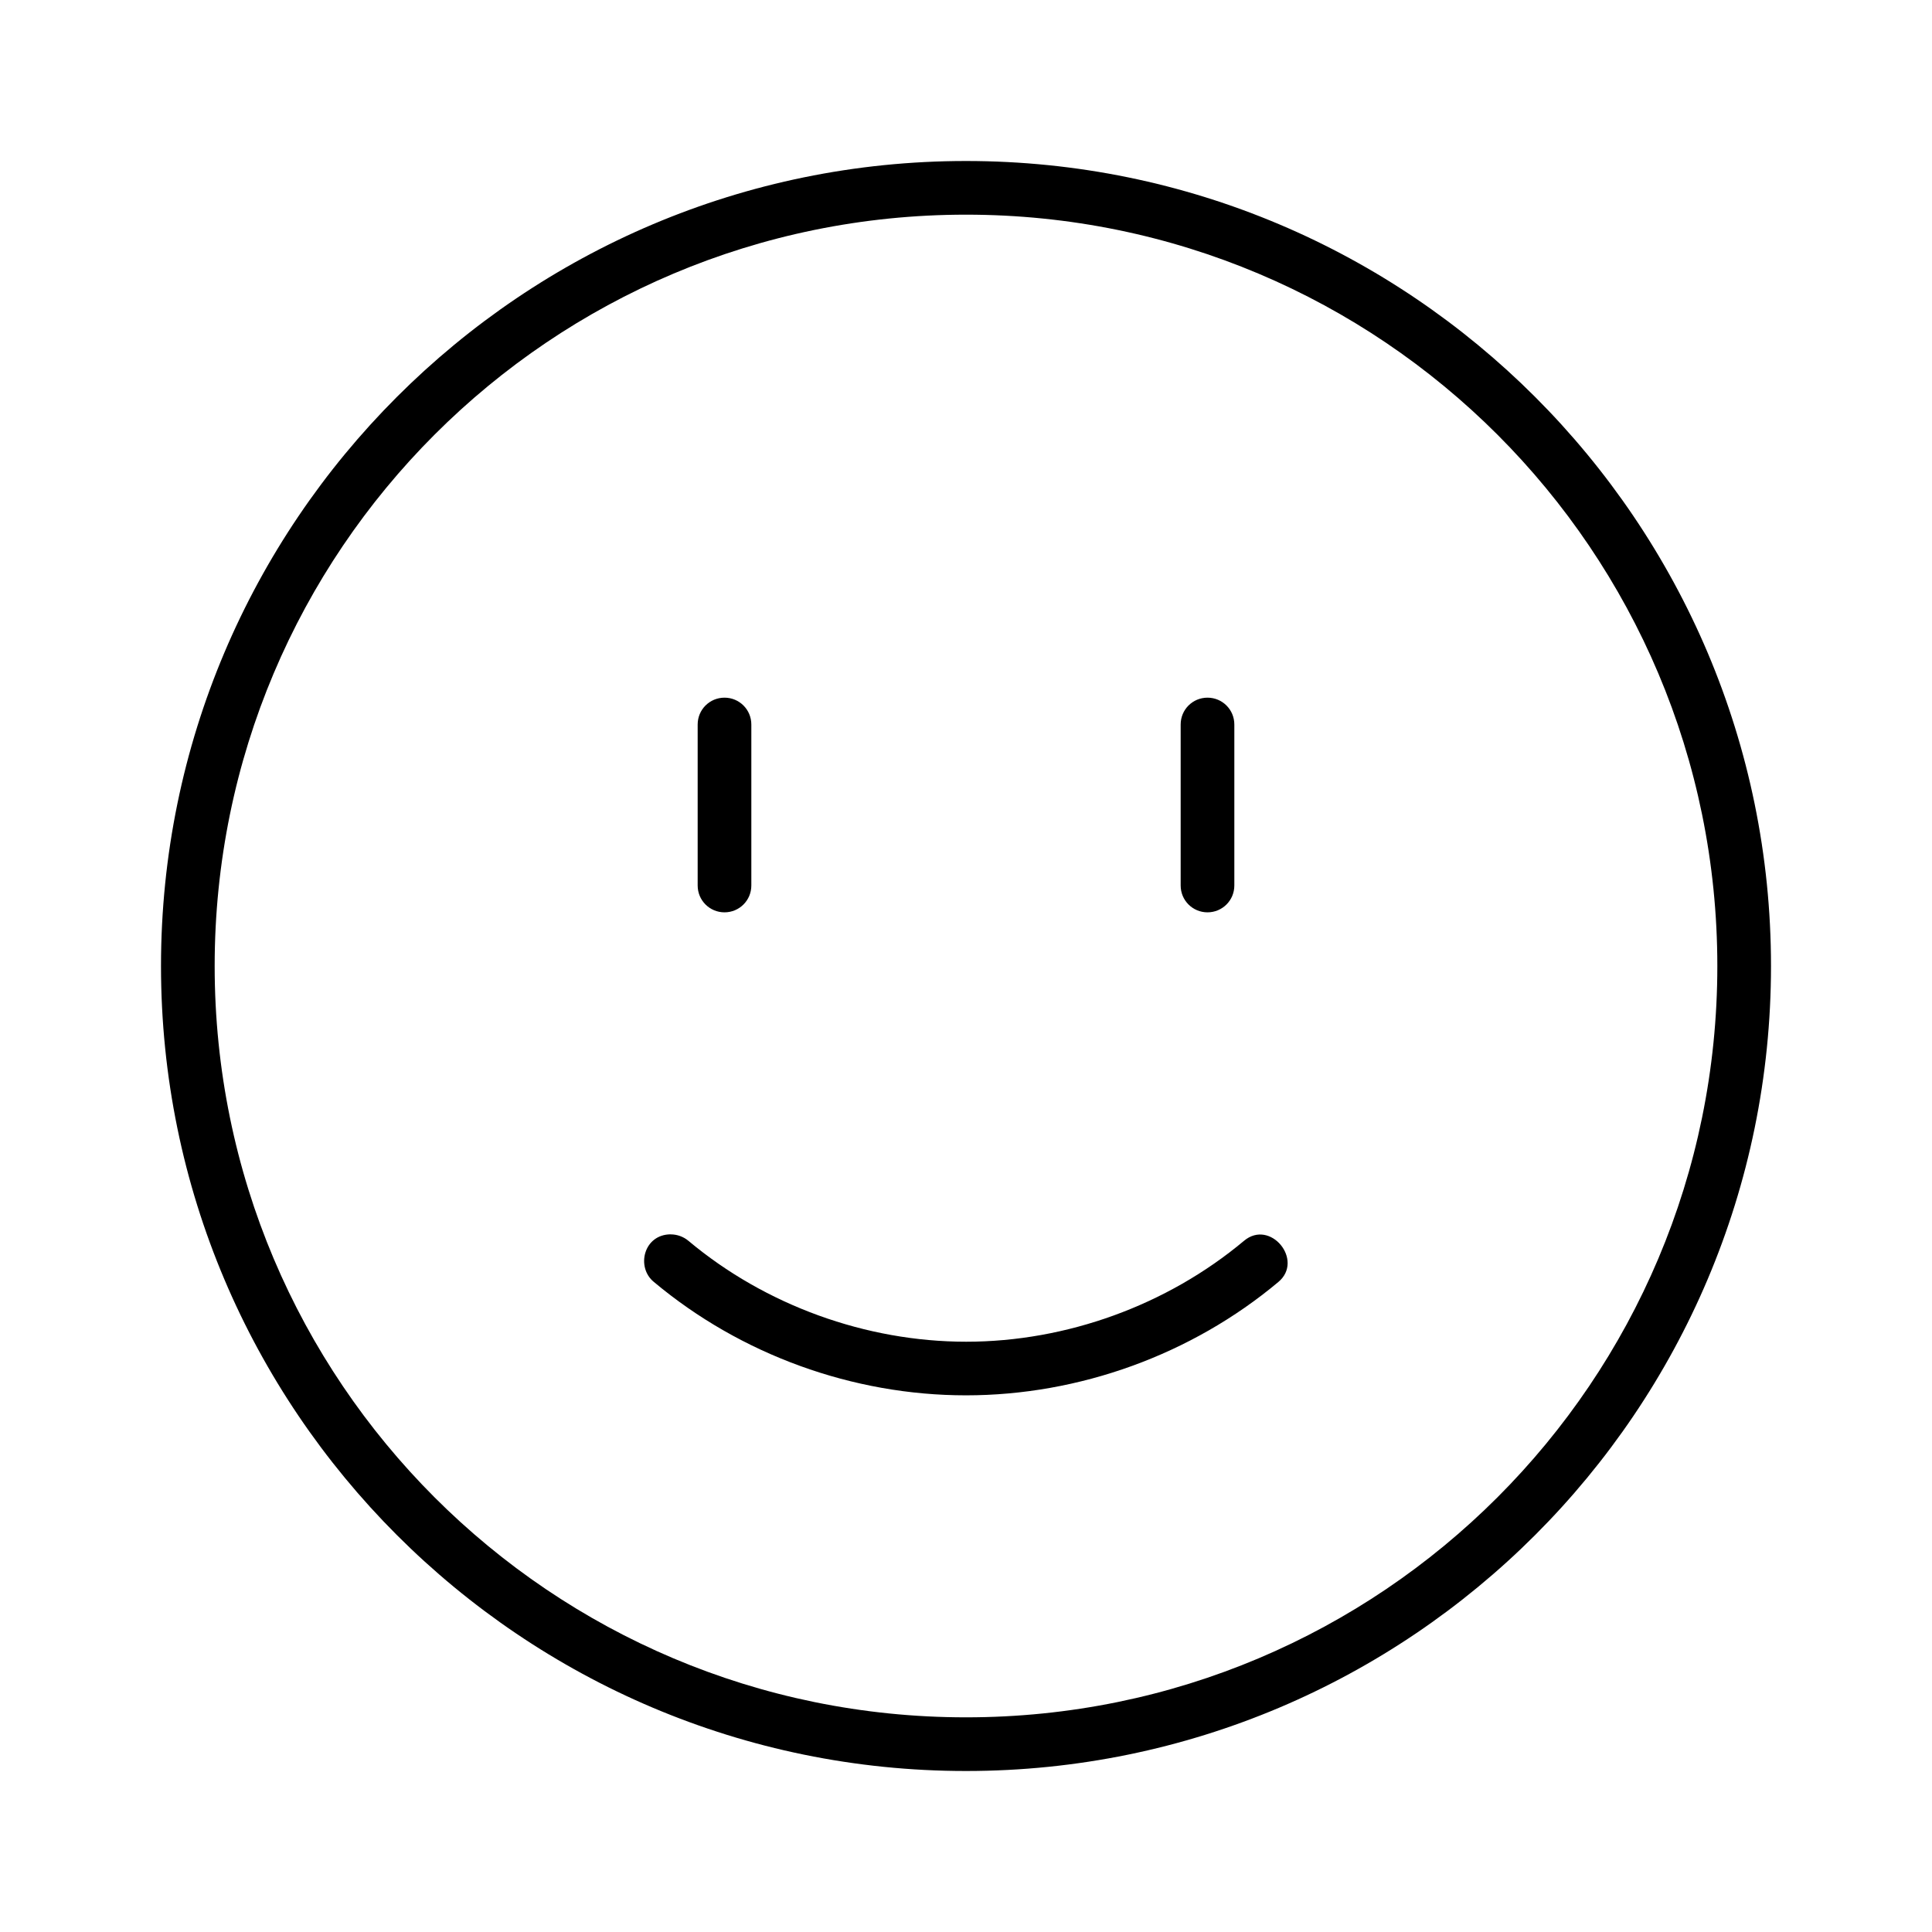 <?xml version="1.0" encoding="UTF-8"?>
<svg width="36px" height="36px" viewBox="0 0 36 36" version="1.1" xmlns="http://www.w3.org/2000/svg" xmlns:xlink="http://www.w3.org/1999/xlink">
    <!-- Generator: sketchtool 52.6 (67491) - http://www.bohemiancoding.com/sketch -->
    <title>B66A8DF1-1AD2-4CC7-A149-AEC1AD897125</title>
    <desc>Created with sketchtool.</desc>
    <defs>
        <path d="M22,12.5 C22.277,12.5 22.5,12.723 22.5,13 L22.5,16 C22.5,16.277 22.277,16.5 22,16.5 C21.723,16.5 21.5,16.277 21.5,16 L21.5,13 C21.5,12.723 21.723,12.5 22,12.5 Z M13,12.5 C13.277,12.5 13.5,12.723 13.5,13 L13.5,16 C13.5,16.277 13.277,16.5 13,16.5 C12.723,16.5 12.5,16.277 12.5,16 L12.5,13 C12.5,12.723 12.723,12.5 13,12.5 Z M12,22.5 C11.493,22.5 11.347,23.114 11.685,23.388 C13.303,24.743 15.39,25.5 17.5,25.5 C19.61,25.5 21.703,24.742 23.32,23.388 C23.804,22.984 23.17,22.208 22.68,22.621 C21.246,23.821 19.373,24.501 17.504,24.501 C15.634,24.501 13.76,23.821 12.328,22.621 C12.238,22.545 12.118,22.501 12,22.501 L12,22.5 Z M17.5,2.5 C9.222,2.5 2.5,9.222 2.5,17.5 C2.5,25.778 9.222,32.5 17.5,32.5 C25.778,32.5 32.5,25.778 32.5,17.5 C32.5,9.222 25.778,2.5 17.5,2.5 Z M17.5,3.5 C25.238,3.5 31.5,9.762 31.5,17.5 C31.5,25.238 25.238,31.5 17.5,31.5 C9.762,31.5 3.5,25.238 3.5,17.5 C3.5,9.762 9.762,3.5 17.5,3.5 Z" id="path-1"></path>
    </defs>
    <g id="Symbols" stroke="none" stroke-width="1" fill="none" fill-rule="evenodd">
        <g id="icon/mypage_black">
            <g transform="translate(0.5, 0.5)">
                <rect id="Rectangle" fill-rule="nonzero" x="0" y="0" width="35" height="35"></rect>
                <mask id="mask-2" fill="white">
                    <use xlink:href="#path-1"></use>
                </mask>
                <use id="Icon" fill="#000000" fill-rule="nonzero" xlink:href="#path-1"></use>
            </g>
        </g>
    </g>
</svg>